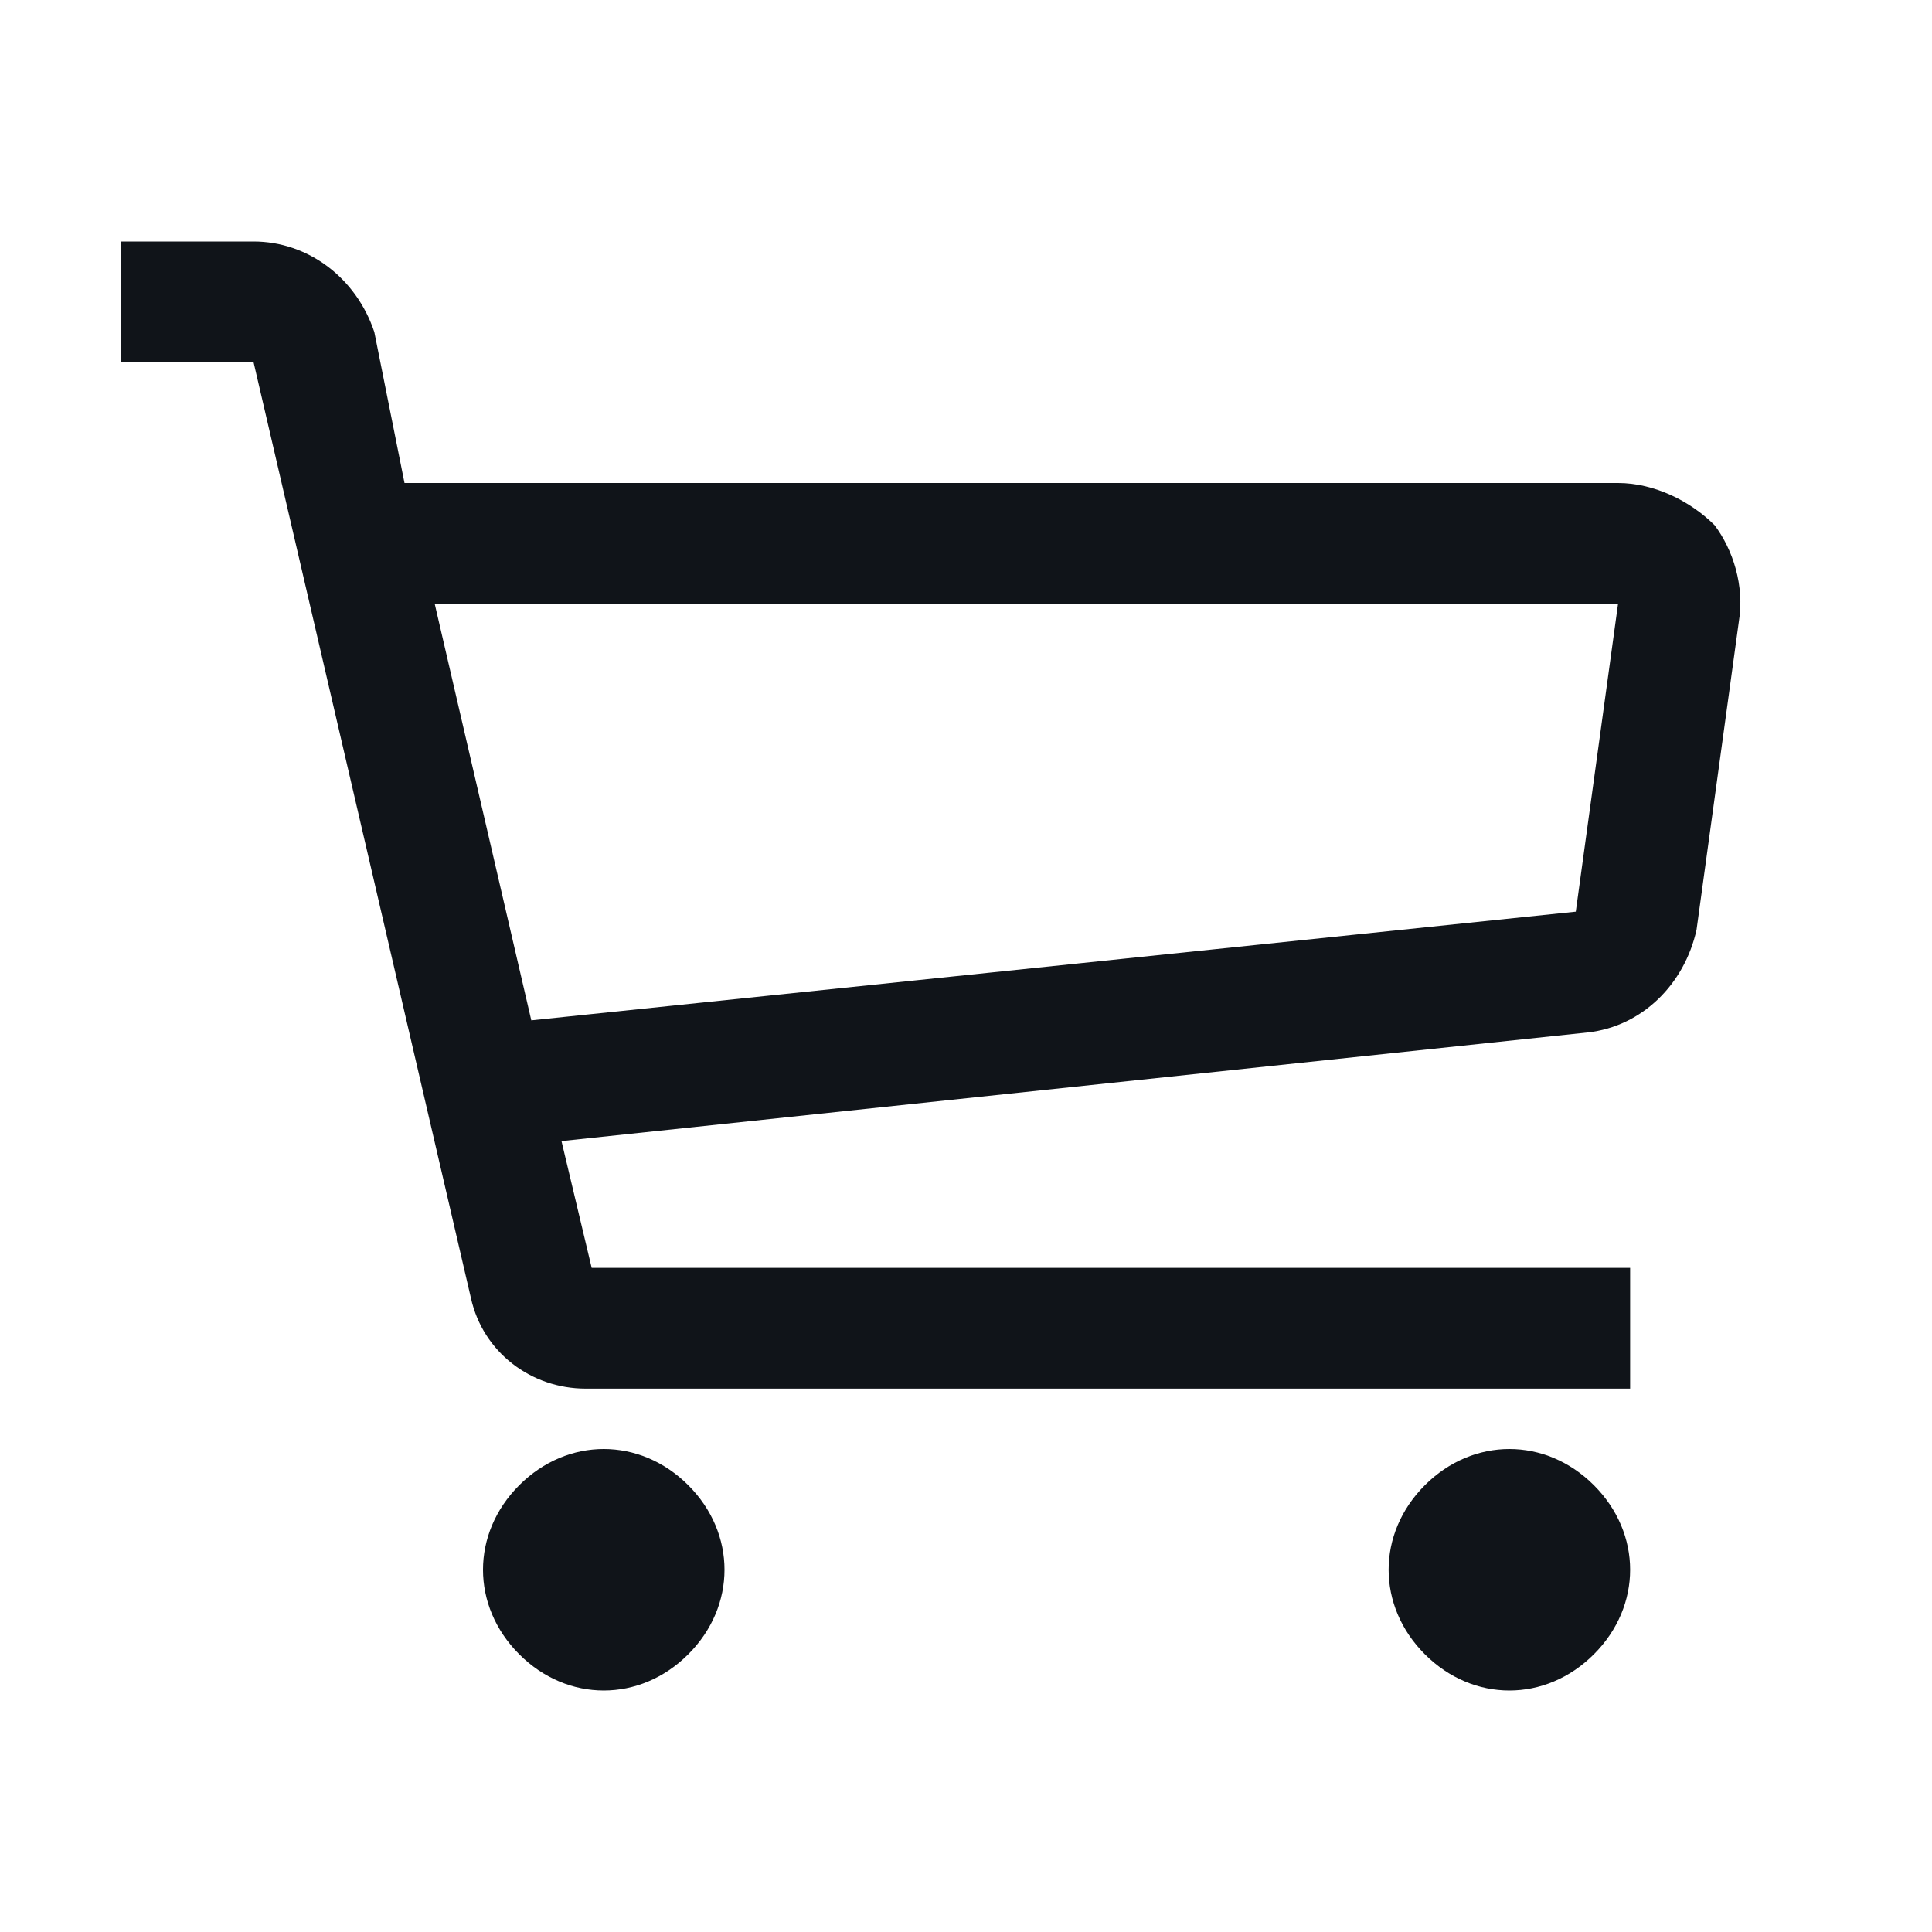 <svg width="16" height="16" viewBox="0 0 16 16" fill="none" xmlns="http://www.w3.org/2000/svg">
<g clip-path="url(#clip0_7697_34399)">
<path d="M14.2 4.35C14 4.15 13.7 4 13.4 4H3.35L3.1 2.75C2.95 2.3 2.55 2 2.1 2H1V3H2.1L3.9 10.75C4 11.2 4.4 11.5 4.85 11.5H13.5V10.5H4.9L4.65 9.45L13.15 8.55C13.6 8.5 13.95 8.15 14.05 7.7L14.4 5.15C14.45 4.85 14.35 4.55 14.2 4.35ZM13.05 7.55L4.4 8.45L3.6 5H13.4L13.05 7.55ZM5.7 12.3C6.1 12.7 6.1 13.3 5.7 13.7C5.3 14.1 4.7 14.1 4.3 13.7C3.9 13.3 3.9 12.7 4.3 12.3C4.7 11.9 5.3 11.9 5.7 12.3ZM13.2 12.3C13.6 12.7 13.6 13.3 13.2 13.7C12.8 14.1 12.2 14.1 11.8 13.7C11.4 13.3 11.4 12.7 11.8 12.3C12.2 11.9 12.8 11.9 13.2 12.3Z" fill="#101419"/>
</g>
<defs>
<clipPath id="clip0_7697_34399">
<rect width="16" height="16" fill="white"/>
</clipPath>
</defs>
</svg>
